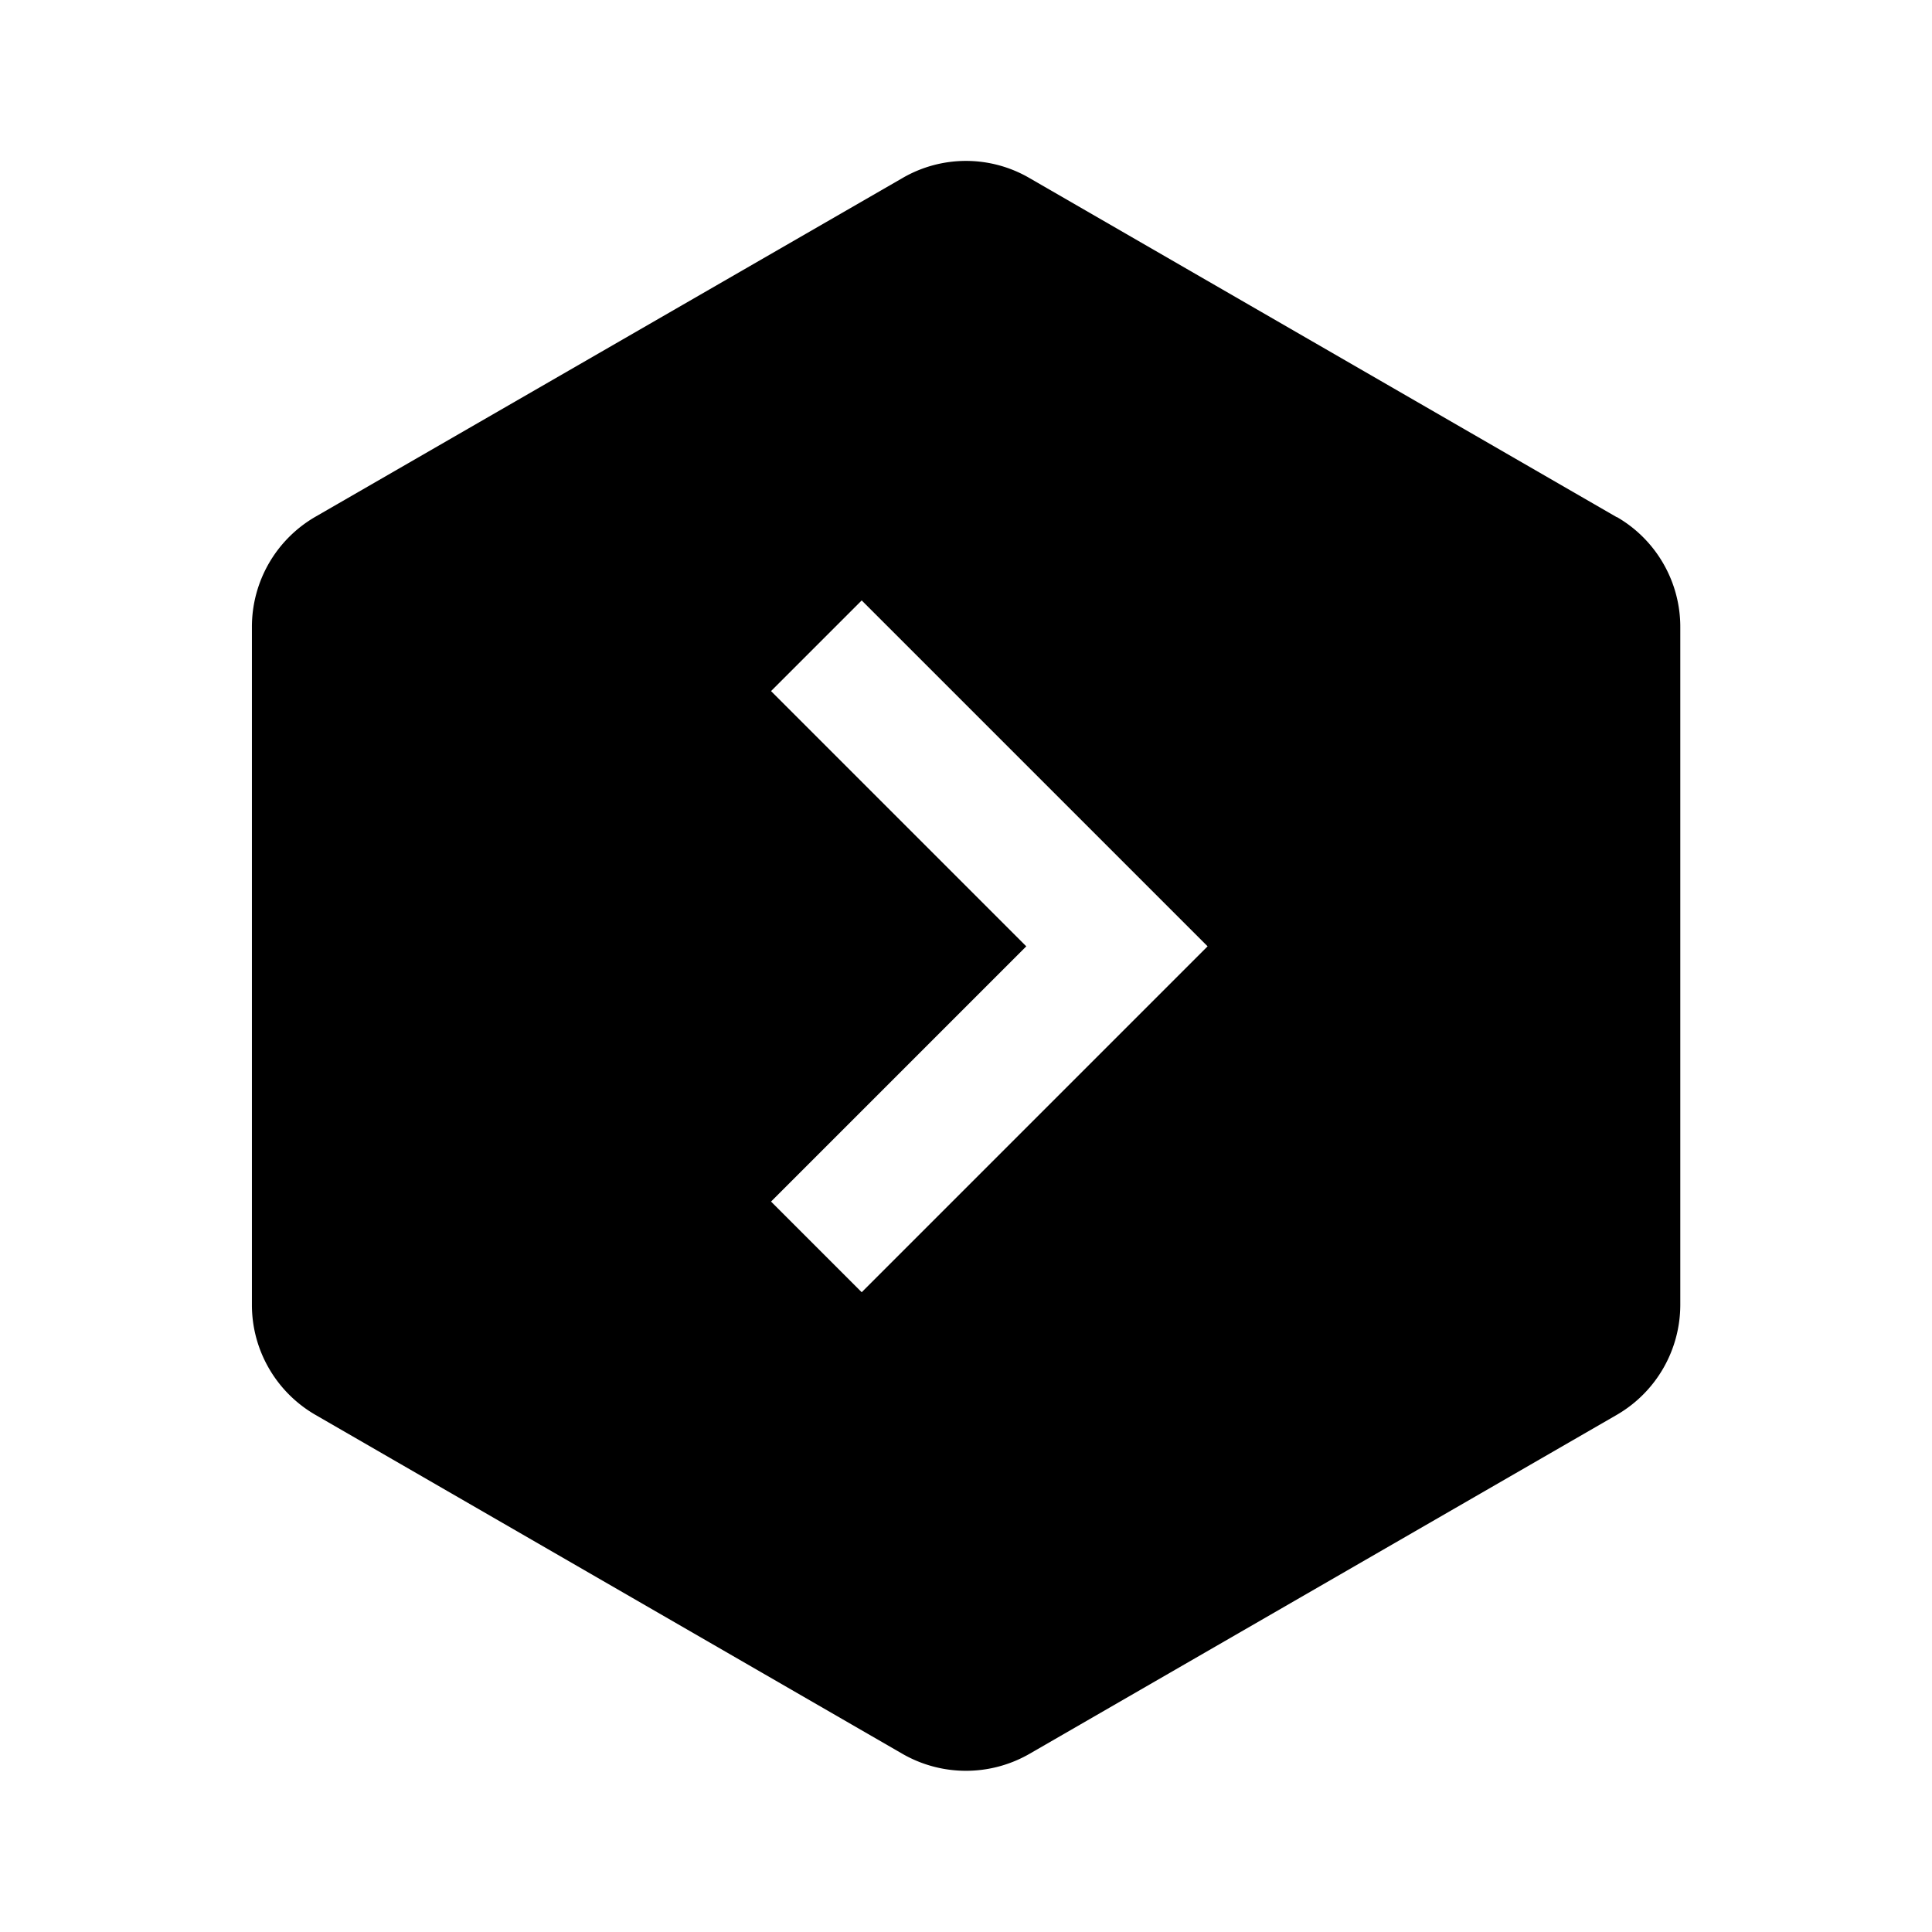 <svg xmlns="http://www.w3.org/2000/svg" width="100%" height="100%" viewBox="-3.2 -3.2 38.4 38.4"><path d="M28.932 7.078L17.26.338a2.508 2.508 0 00-2.521 0L3.067 7.072a2.527 2.527 0 00-1.26 2.187v13.479c0 .896.479 1.729 1.26 2.182l11.672 6.74c.781.448 1.74.448 2.521 0l11.677-6.74a2.53 2.53 0 001.26-2.182V9.259c0-.901-.484-1.734-1.26-2.182zM19 17.411l-5.073 5.073-1.802-1.802 5.073-5.073-5.073-5.073 1.802-1.802 6.875 6.875z"/></svg>